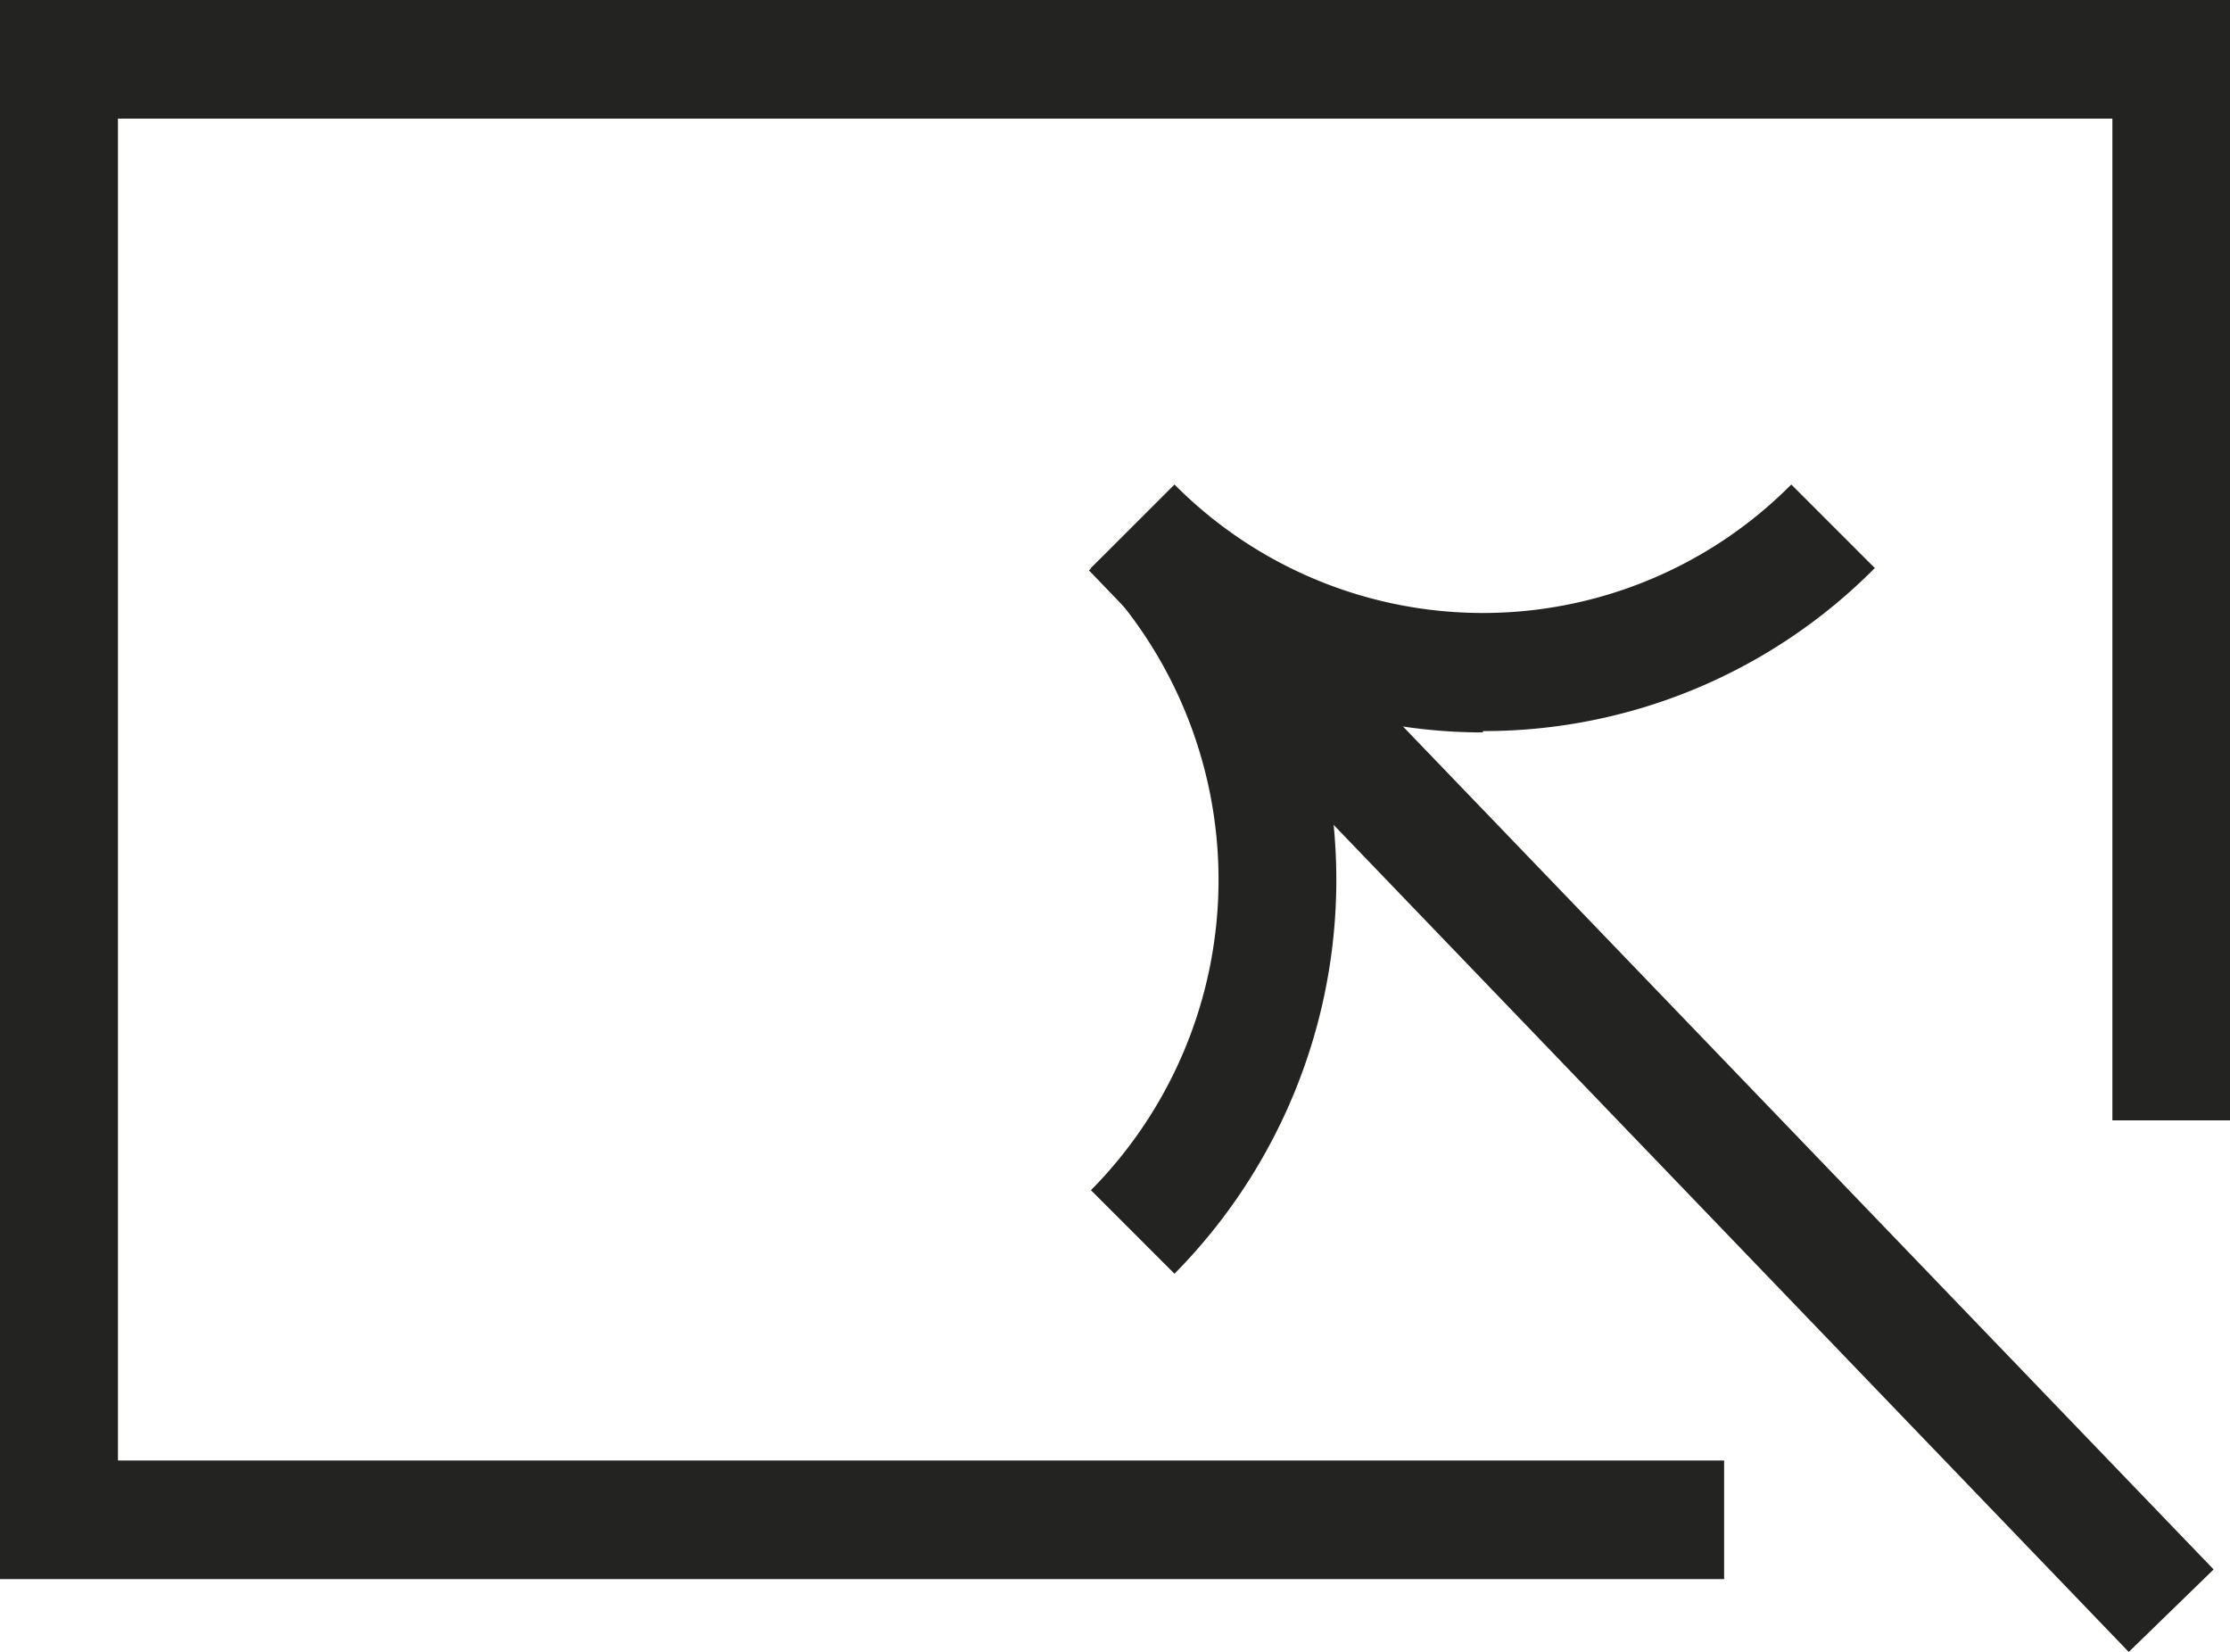 <svg xmlns="http://www.w3.org/2000/svg" viewBox="0 0 66.74 49.44"><defs><style>.cls-1{fill:#232322;fill-rule:evenodd;}</style></defs><title>Pantallas</title><g id="Layer_2" data-name="Layer 2"><g id="Layer_1-2" data-name="Layer 1"><polygon class="cls-1" points="32.59 17.07 63.71 49.44 66.25 46.97 35.12 14.6 32.59 17.07"/><path class="cls-1" d="M35.15,38.12l-2.5-2.5a13.21,13.21,0,0,0,0-18.58l2.5-2.5a16.77,16.77,0,0,1,0,23.58"/><path class="cls-1" d="M44.38,21.92A16.47,16.47,0,0,1,32.65,17l2.5-2.5a13,13,0,0,0,18.46,0l2.5,2.5a16.47,16.47,0,0,1-11.73,4.88"/><polygon class="cls-1" points="51.6 47.26 0 47.26 0 0 66.74 0 66.74 33.53 63.22 33.53 63.22 3.55 3.53 3.55 3.53 43.71 51.6 43.71 51.6 47.26"/></g></g></svg>